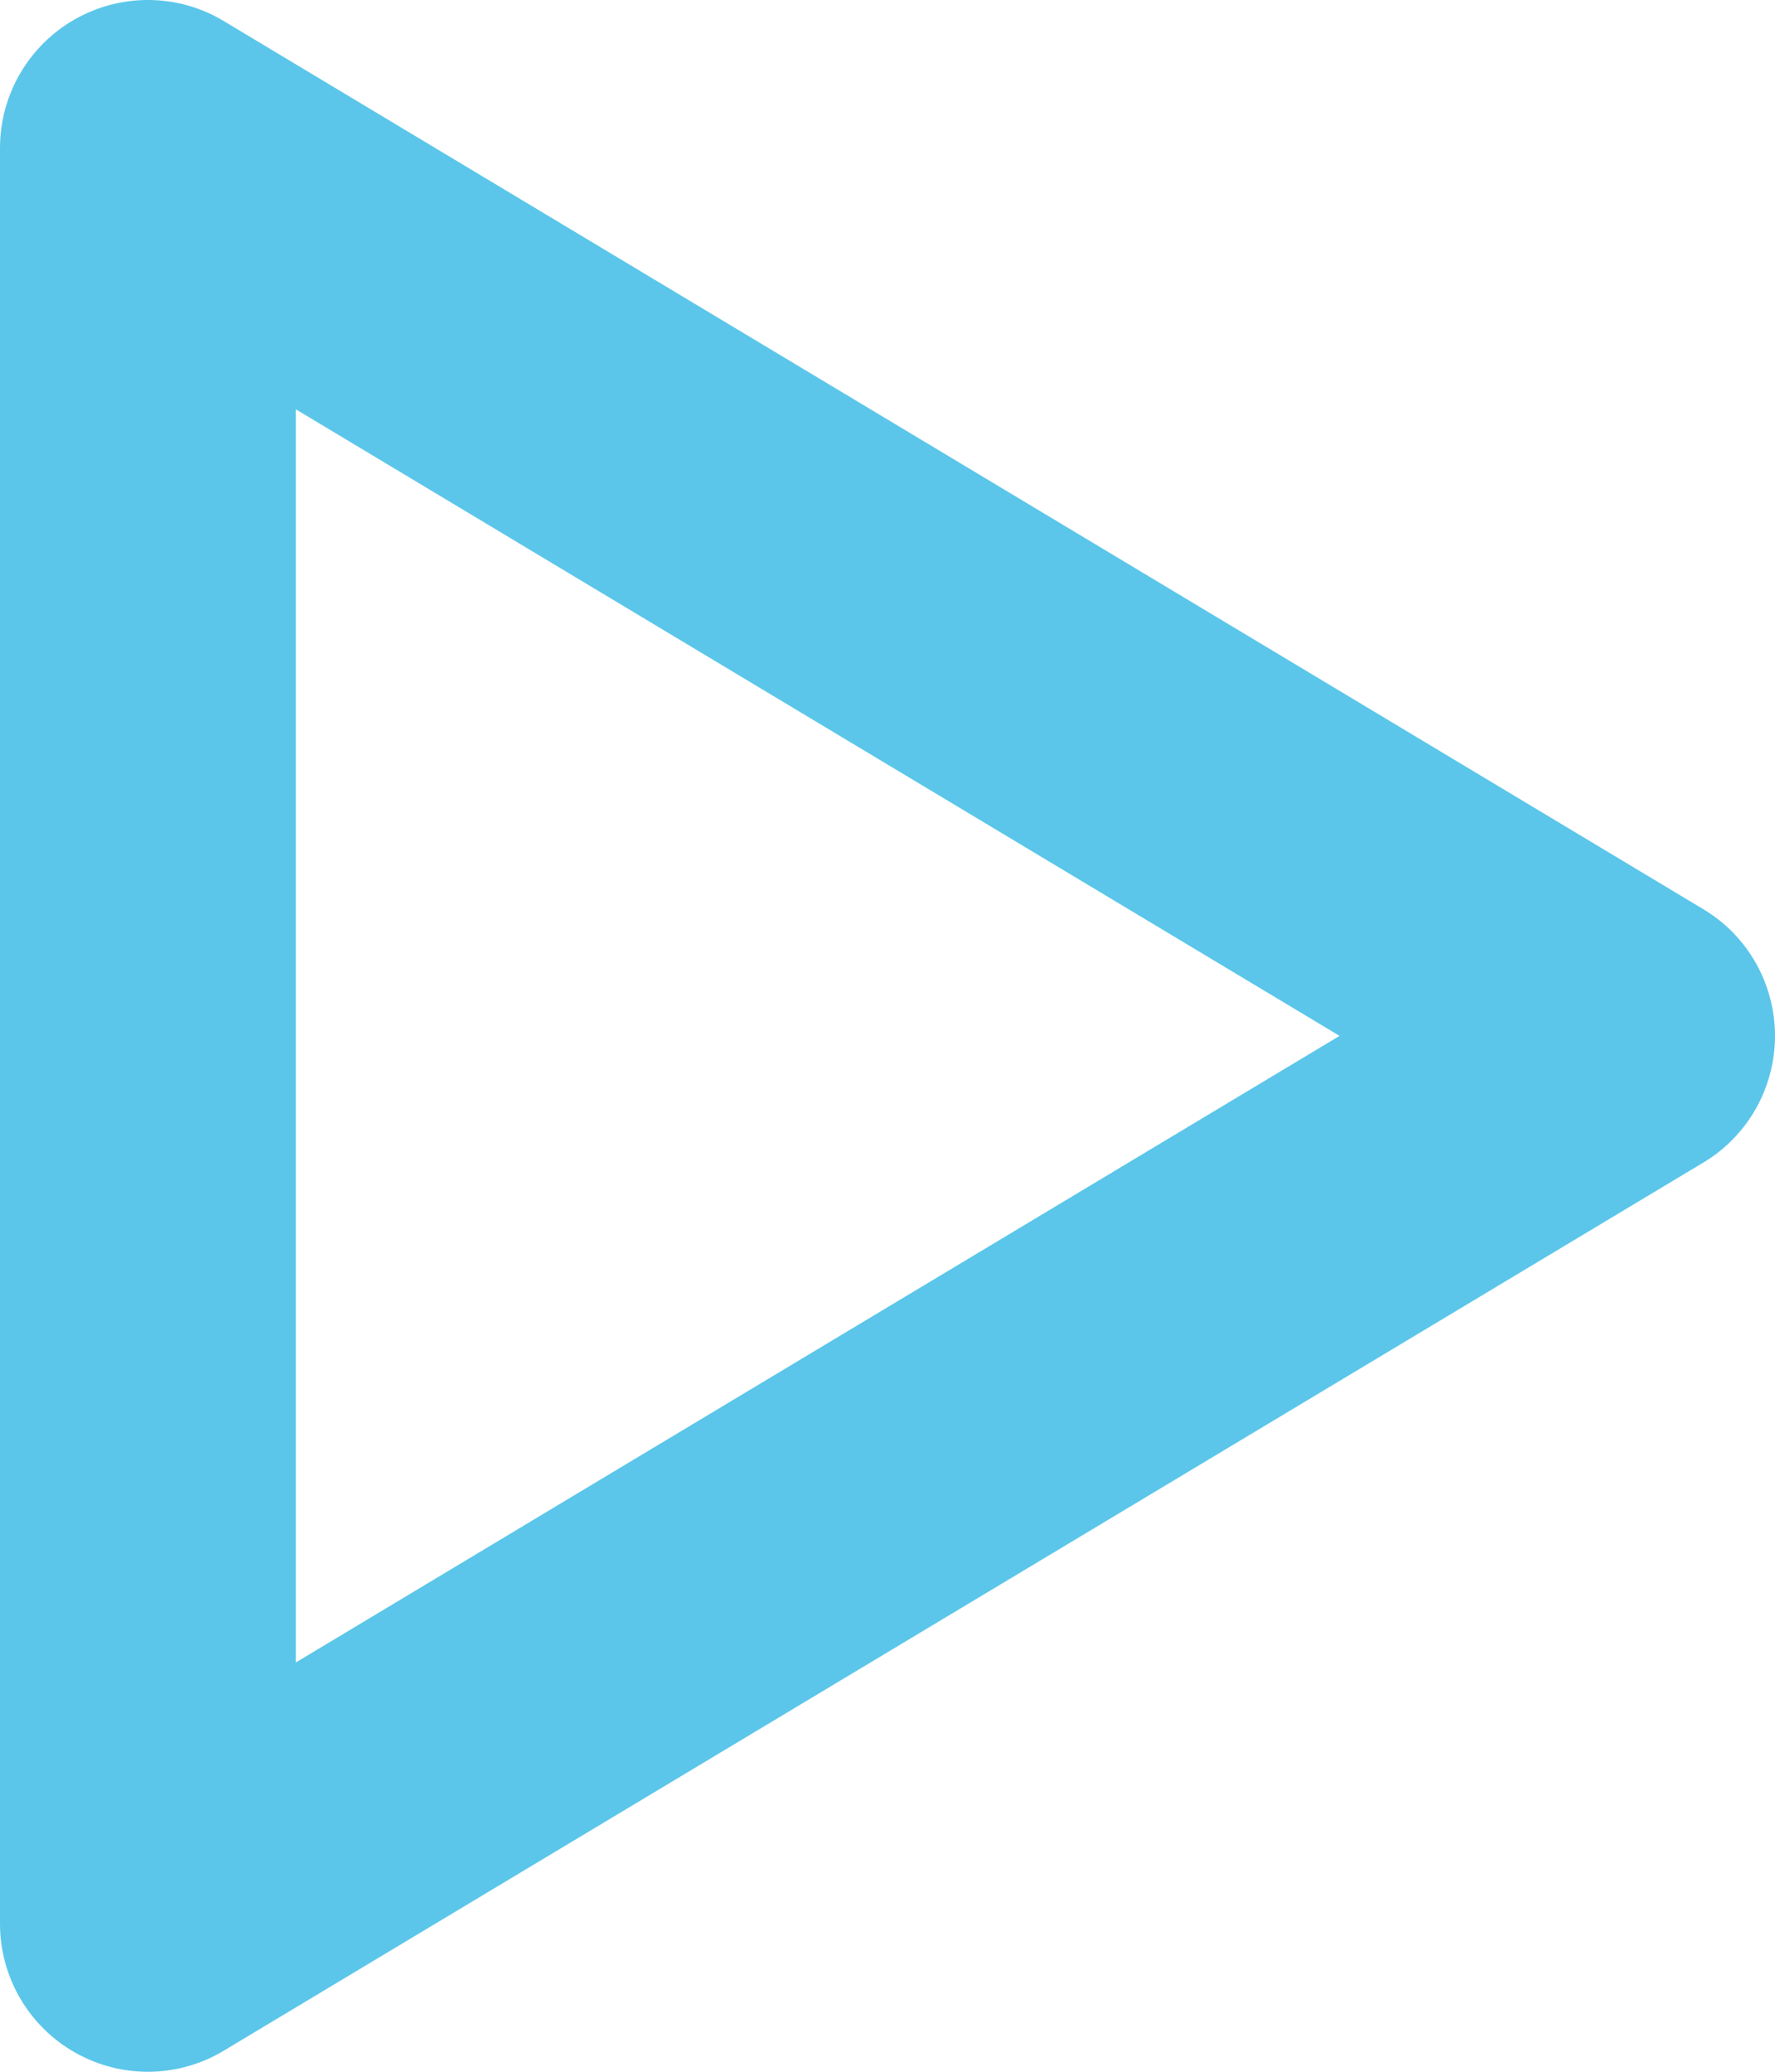 <svg width="12" height="14" viewBox="0 0 12 14" fill="none" xmlns="http://www.w3.org/2000/svg">
<path fill-rule="evenodd" clip-rule="evenodd" d="M0.507 0.13C0.821 -0.048 1.206 -0.043 1.514 0.143L11.514 6.143C11.816 6.323 12 6.649 12 7C12 7.351 11.816 7.677 11.514 7.857L1.514 13.857C1.206 14.043 0.821 14.048 0.507 13.87C0.194 13.693 0 13.36 0 13V1C0 0.64 0.194 0.307 0.507 0.13ZM2 2.766V11.234L9.056 7L2 2.766Z" fill="#5BC6EA"/>
</svg>
